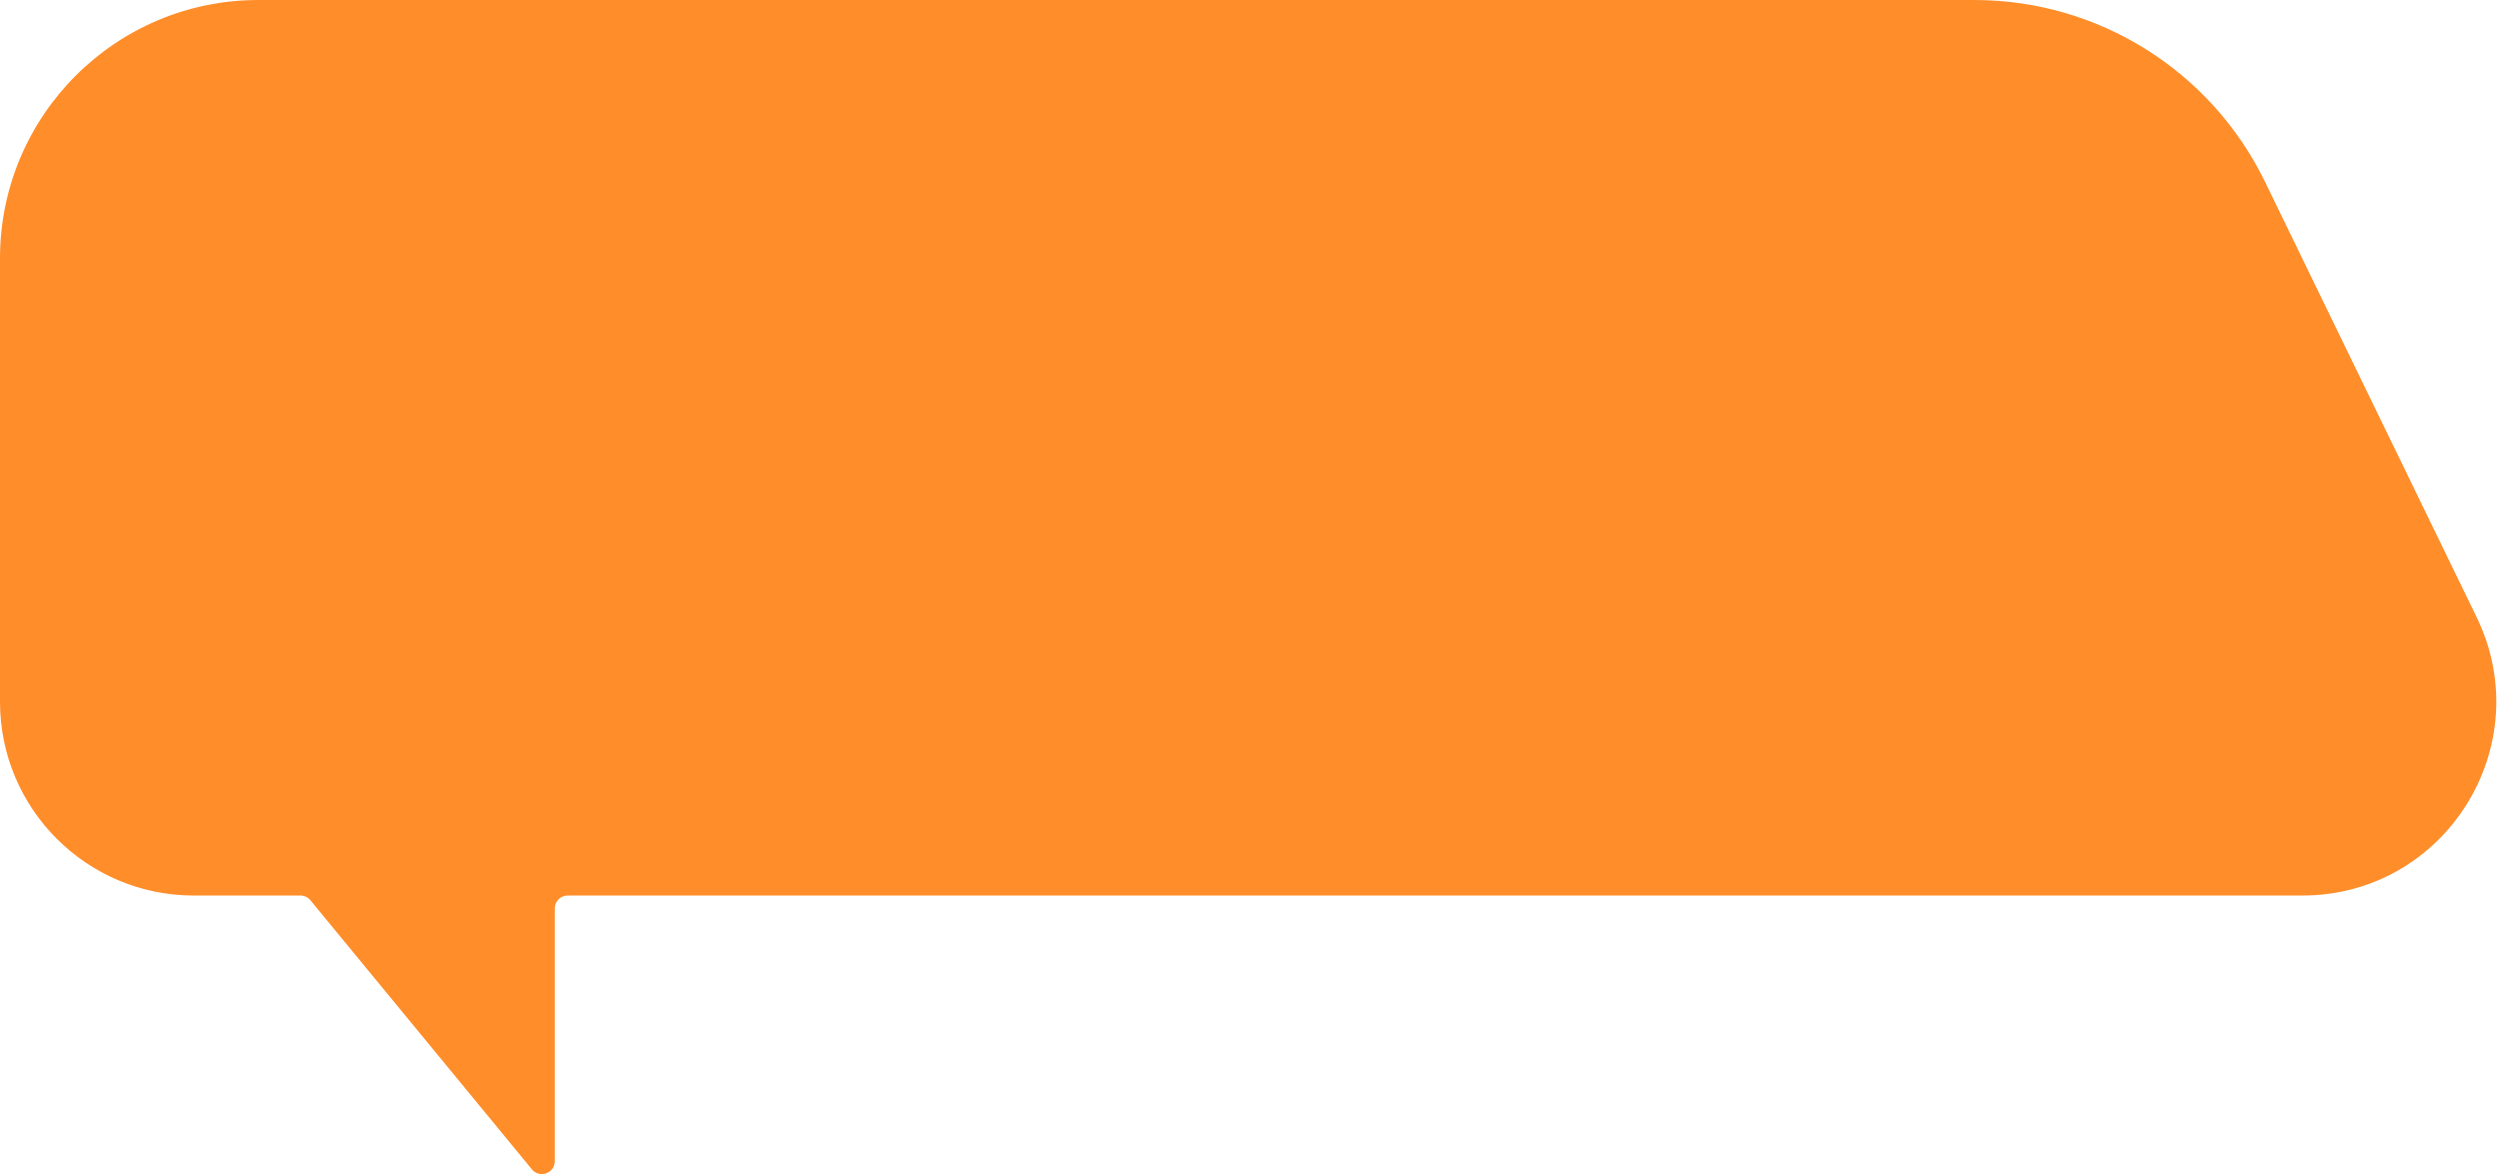 <svg width="387" height="182" viewBox="0 0 387 182" fill="none" xmlns="http://www.w3.org/2000/svg">
<path fill-rule="evenodd" clip-rule="evenodd" d="M40 0C17.909 0 0 17.909 0 40V108.628C0 125.197 13.431 138.628 30 138.628H46.504C47.102 138.628 47.668 138.896 48.048 139.357L82.336 181.013C83.529 182.462 85.88 181.619 85.88 179.742L85.88 140.628C85.88 139.524 86.776 138.628 87.88 138.628H356.392C378.547 138.628 393.059 115.438 383.373 95.512L350.623 28.14C342.255 10.927 324.794 0 305.654 0H40Z" fill="#FF8E2A"/>
</svg>
